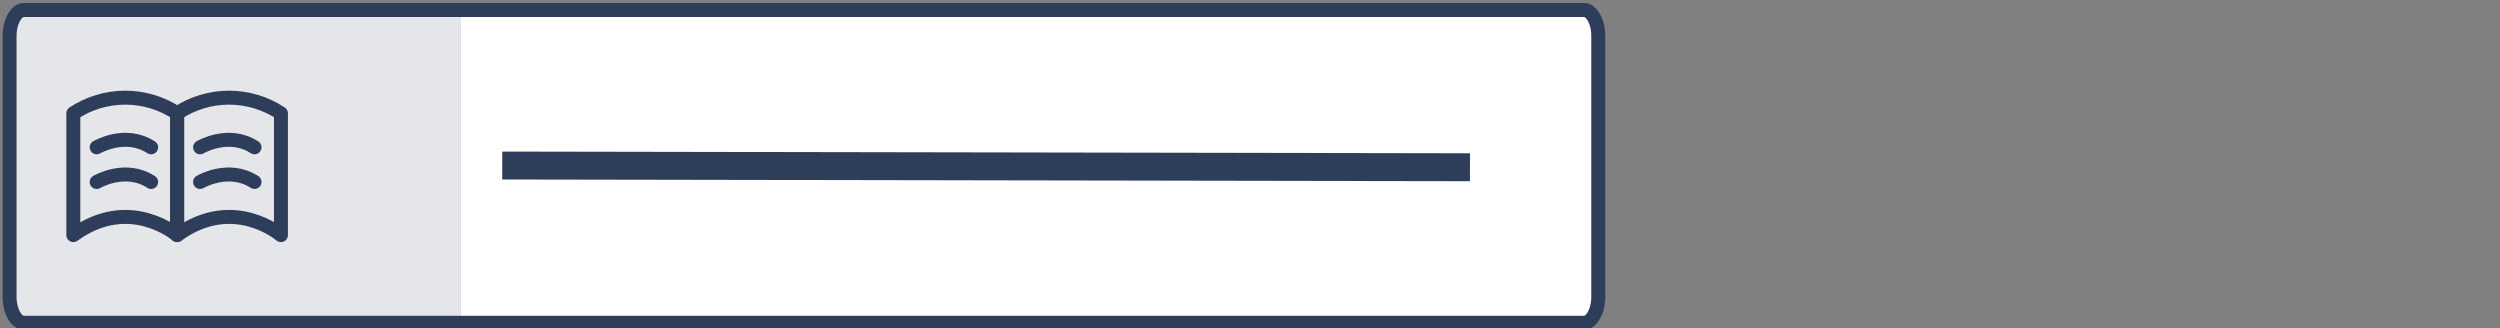 <svg width="358" height="47" viewBox="0 0 358 47" fill="none" xmlns="http://www.w3.org/2000/svg">
<rect x="0" y="0" width="358" height="47" fill="#808080" stroke="none"/>
<g clip-path="url(#clip0_108_402)">
<rect x="1.371" y="1.996" width="64.629" height="43.662" fill="#E4E6EA"/>
<rect x="66" y="1.996" width="162.871" height="43.662" fill="white"/>
<path d="M3.371 1.431H226.871C227.241 1.431 227.717 1.667 228.15 2.345C228.575 3.011 228.871 3.992 228.871 5.127V42.527C228.871 43.663 228.575 44.644 228.15 45.31C227.717 45.987 227.241 46.224 226.871 46.224H3.371C3.001 46.224 2.525 45.987 2.092 45.31C1.667 44.644 1.371 43.663 1.371 42.527V5.127C1.371 3.992 1.667 3.011 2.092 2.345C2.525 1.667 3.001 1.431 3.371 1.431Z" stroke="#2E3E5A" stroke-width="2"/>
<path d="M71.92 23.704L210.5 23.95" stroke="#2E3E5A" stroke-width="4"/>
<path d="M25.366 33.67C25.366 33.67 18.552 27.801 10.5 33.67V16.23C12.702 14.766 15.288 13.985 17.933 13.985C20.578 13.985 23.163 14.766 25.366 16.23V33.67Z" stroke="#2E3E5A" stroke-width="2" stroke-linecap="round" stroke-linejoin="round"/>
<path d="M40.231 33.67C40.231 33.67 33.418 27.801 25.366 33.67V16.23C27.568 14.766 30.154 13.985 32.798 13.985C35.443 13.985 38.029 14.766 40.231 16.23V33.67Z" stroke="#2E3E5A" stroke-width="2" stroke-linecap="round" stroke-linejoin="round"/>
<path d="M13.844 26.061C13.844 26.061 17.918 23.64 21.642 26.061" stroke="#2E3E5A" stroke-width="2" stroke-linecap="round"/>
<path d="M13.844 21.096C13.844 21.096 17.918 18.674 21.642 21.096" stroke="#2E3E5A" stroke-width="2" stroke-linecap="round"/>
<path d="M28.65 26.061C28.65 26.061 32.724 23.64 36.448 26.061" stroke="#2E3E5A" stroke-width="2" stroke-linecap="round"/>
<path d="M28.65 21.096C28.65 21.096 32.724 18.674 36.448 21.096" stroke="#2E3E5A" stroke-width="2" stroke-linecap="round"/>
</g>
<defs>
<clipPath id="clip0_108_402">
<rect width="358" height="47" fill="white"/>
</clipPath>
</defs>
</svg>

